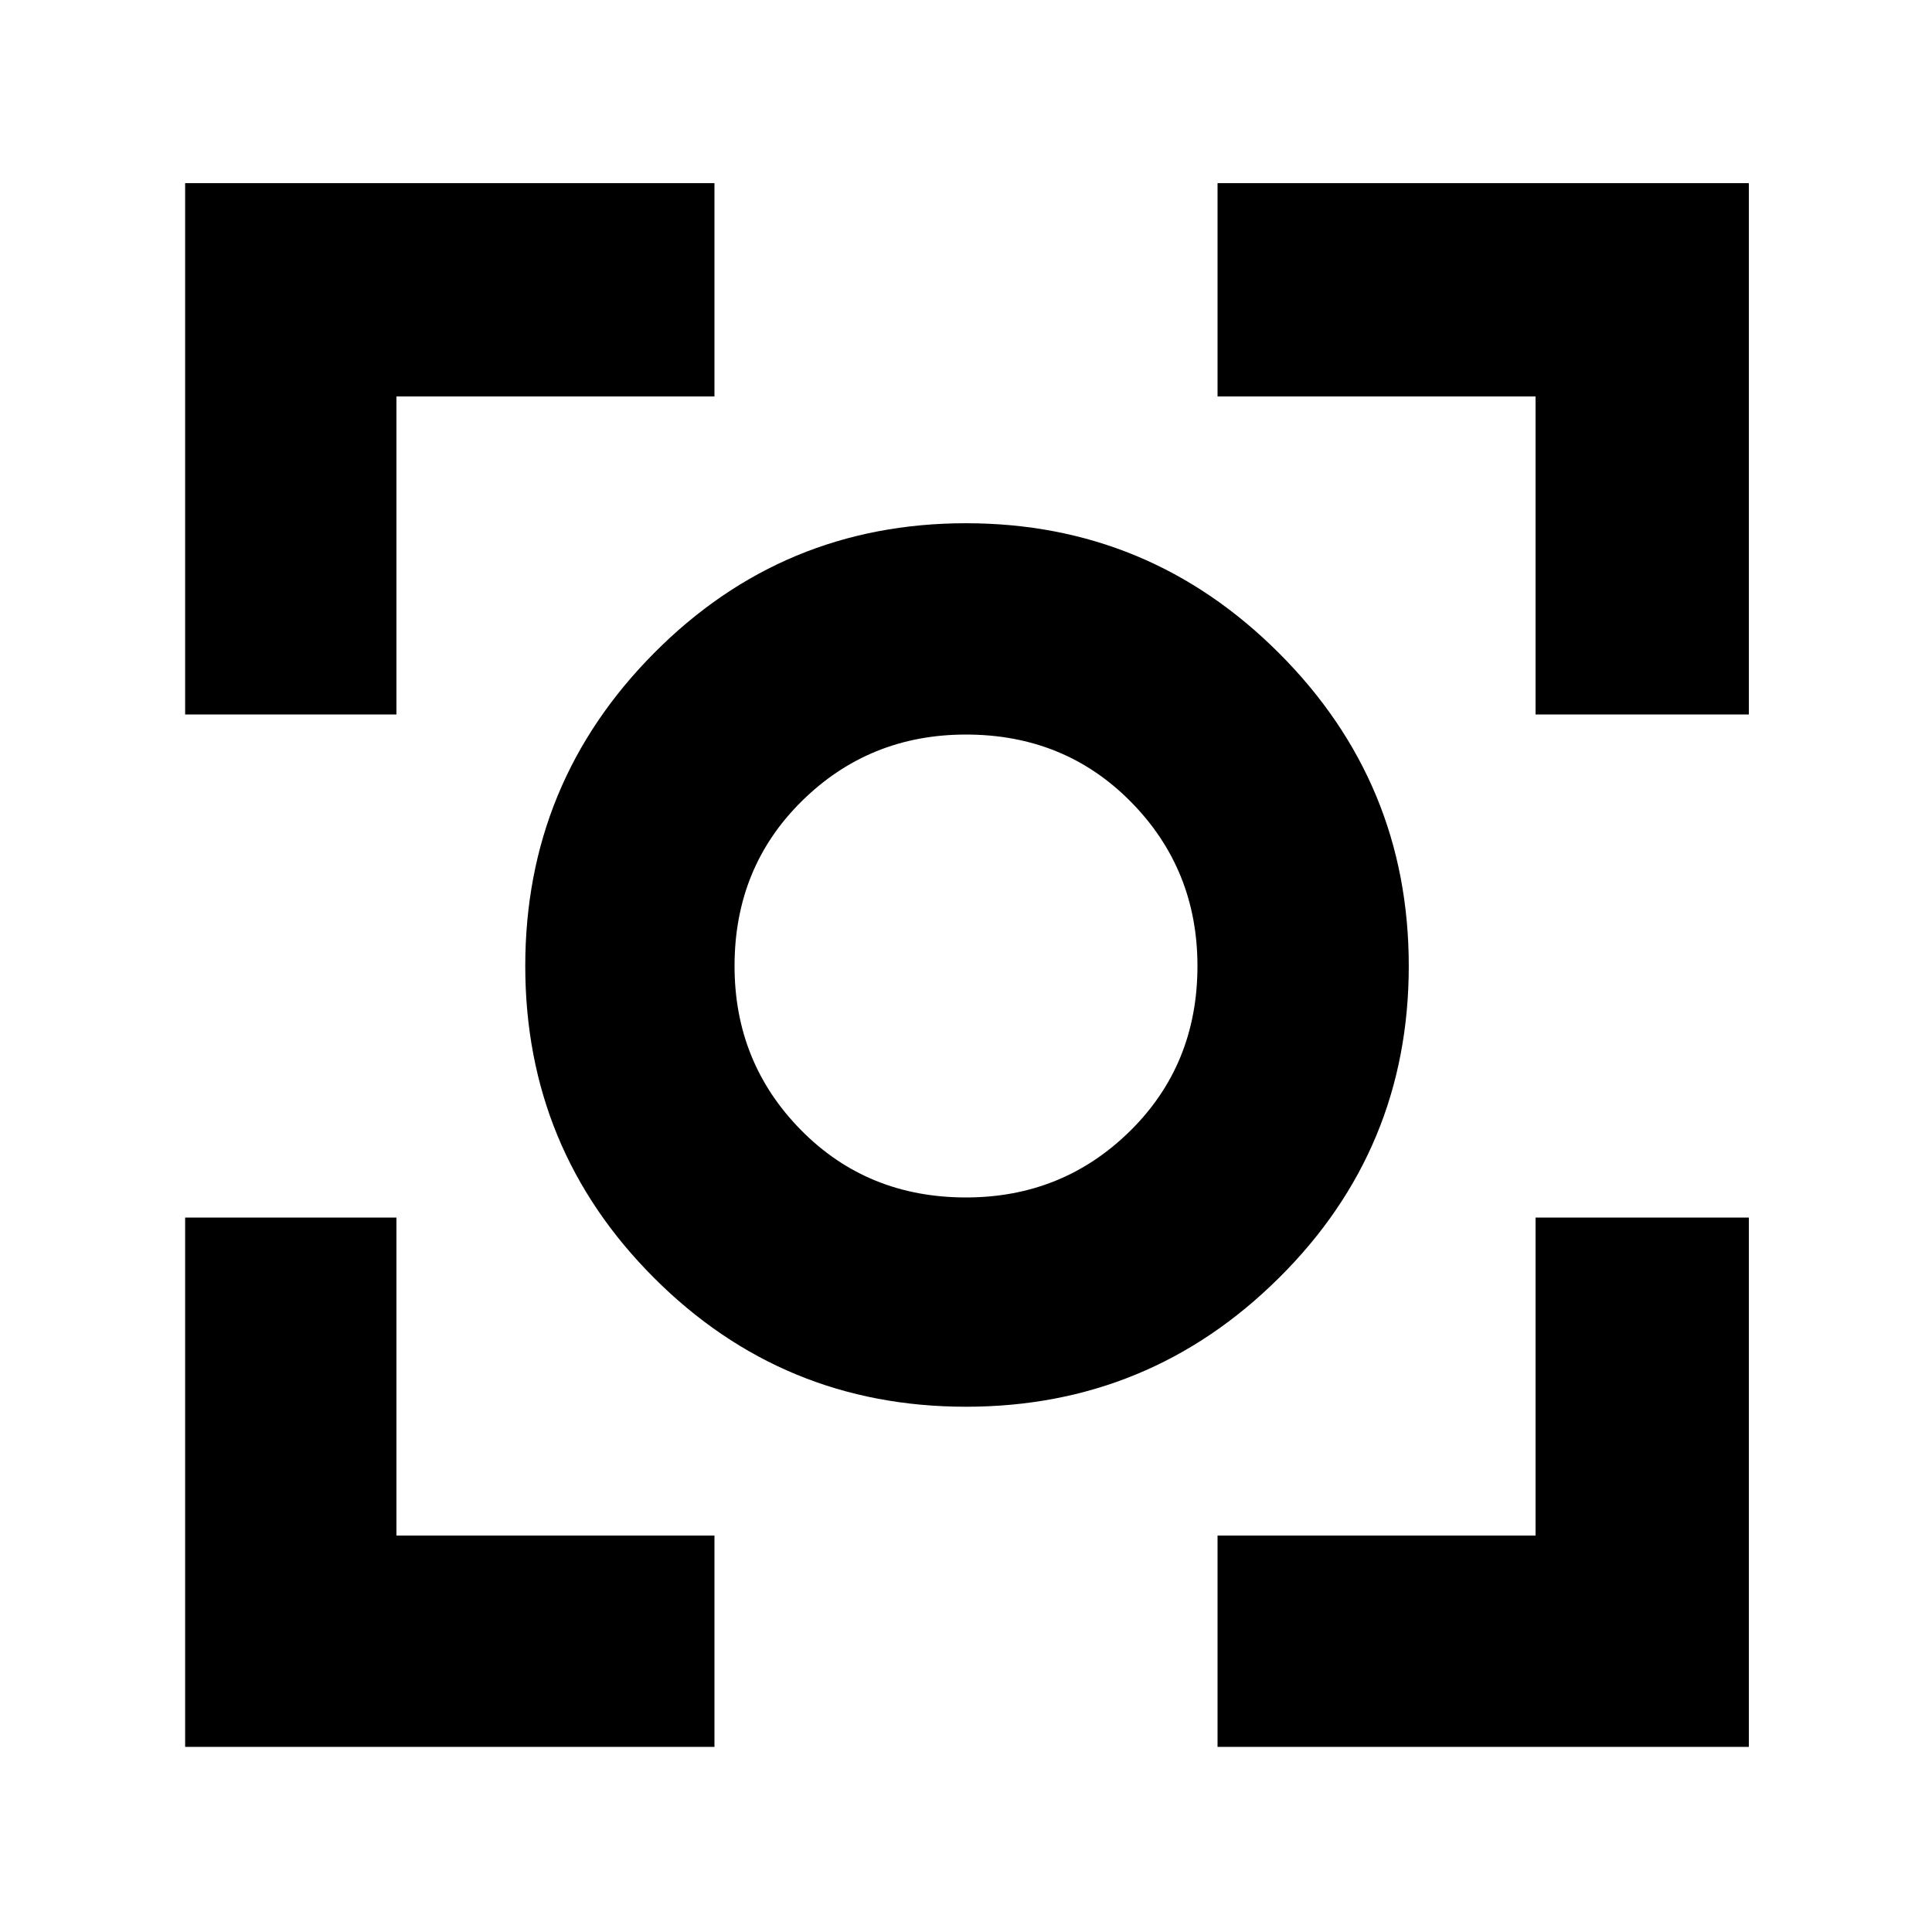 <svg xmlns="http://www.w3.org/2000/svg" height="40" width="40"><path d="M20 29.125q-3.792 0-6.458-2.667-2.667-2.666-2.667-6.458 0-3.792 2.667-6.479 2.666-2.688 6.458-2.688 3.792 0 6.479 2.688 2.688 2.687 2.688 6.479 0 3.792-2.688 6.458-2.687 2.667-6.479 2.667ZM20 20Zm0 4.792q2 0 3.396-1.375T24.792 20q0-2-1.375-3.396T20 15.208q-2 0-3.396 1.375T15.208 20q0 2 1.375 3.396T20 24.792Zm-16.167-10v-11h10.959v4.416H8.208v6.584Zm10.959 21.375H3.833V25.208h4.375v6.584h6.584Zm10.416 0v-4.375h6.584v-6.584h4.416v10.959Zm6.584-21.375V8.208h-6.584V3.792h11v11Z"/></svg>